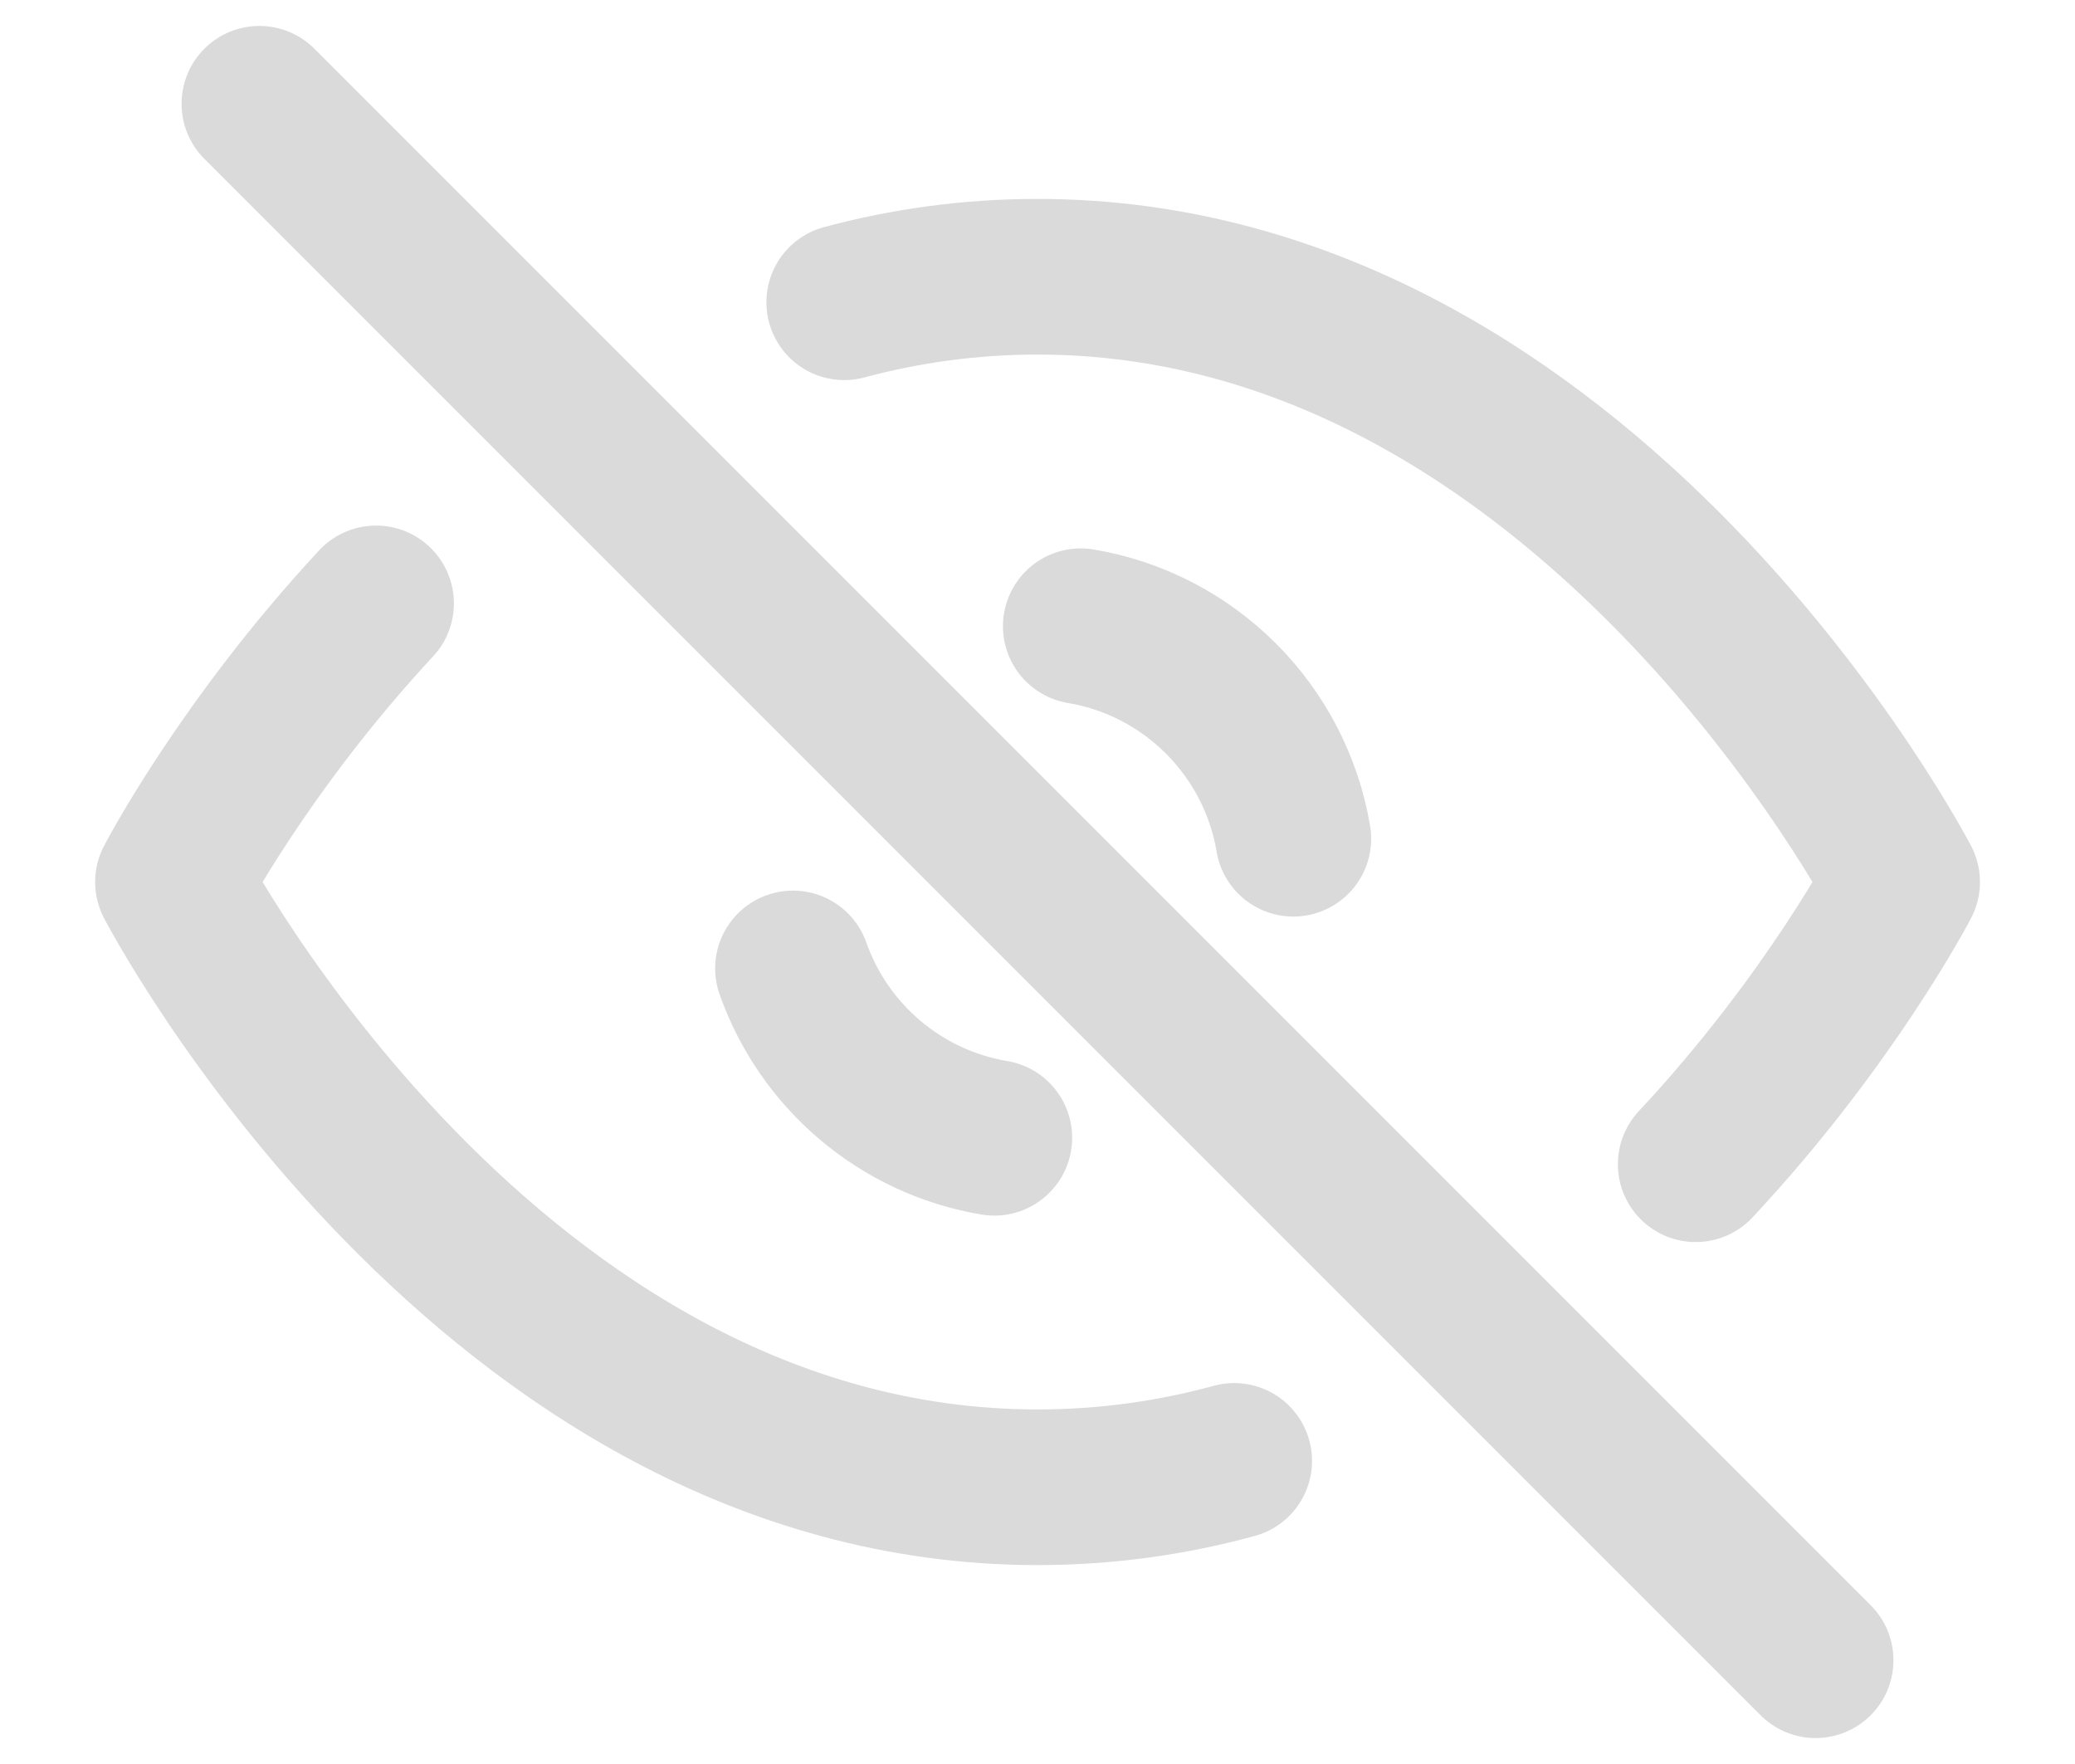 <svg width="20" height="17" viewBox="0 0 20 17" fill="none" xmlns="http://www.w3.org/2000/svg">
<path d="M8.137 2.913C8.722 2.756 9.344 2.667 10 2.667C15.303 2.667 18.334 8.5 18.334 8.5C18.334 8.5 17.643 9.83 16.344 11.22M3.625 5.815C2.346 7.192 1.667 8.5 1.667 8.5C1.667 8.5 4.697 14.333 10 14.333C10.669 14.333 11.301 14.241 11.896 14.079M9.584 10.965C8.68 10.814 7.941 10.178 7.643 9.333M10.417 6.035C11.464 6.21 12.29 7.036 12.466 8.083M2.5 1L17.5 16" stroke="#DADADA" stroke-width="1.5" stroke-linecap="round" stroke-linejoin="round"/>
</svg>
